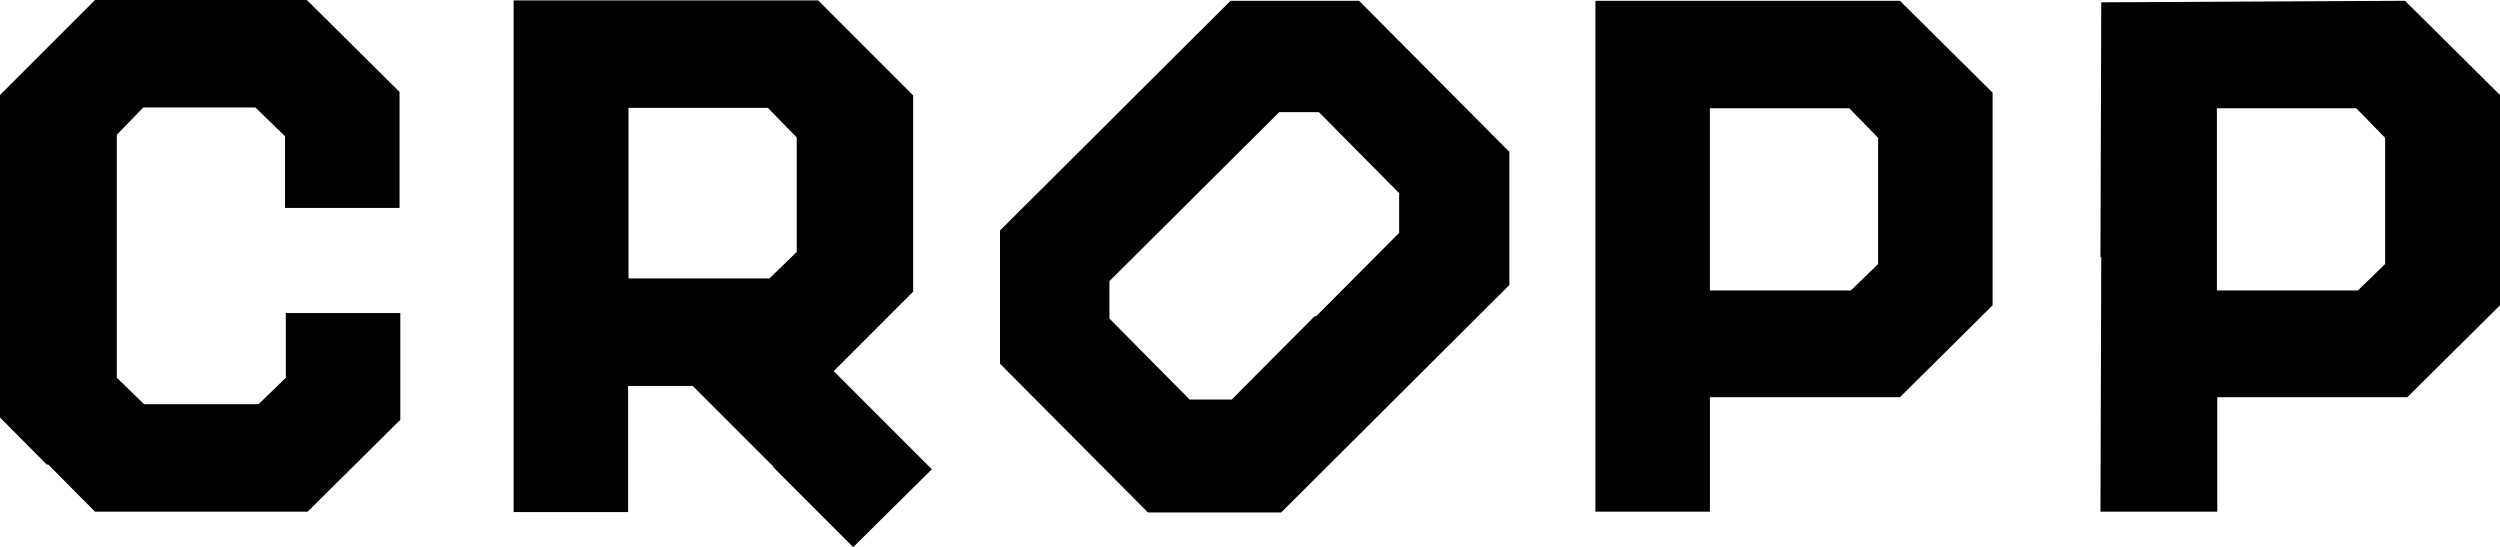 <svg id="CROPP" width="500" height="109.424" viewBox="0 0 500 109.424" version="1.1" xml:space="preserve" xmlns:xlink="http://www.w3.org/1999/xlink" xmlns="http://www.w3.org/2000/svg" xmlns:svg="http://www.w3.org/2000/svg">
	<path id="CROPP" style="fill:#000000;stroke:#000000;stroke-width:0" d="M 154.673,93.302 138.551,77.181 H 125.623 V 102.414 H 102.726 V 0.078 h 60.903 l 9.502,9.502 9.502,9.502 v 39.252 l -7.944,7.944 -7.944,7.944 9.813,9.813 9.813,9.813 -7.866,7.788 -7.866,7.788 -16.122,-16.121 z m 1.947,-40.265 2.726,-2.648 V 27.492 l -2.882,-2.96 -2.882,-2.96 h -27.882 v 34.112 h 28.193 z M 9.424,92.991 0,83.489 V 19.003 L 9.502,9.502 19.003,0 h 42.368 l 9.268,9.19 9.268,9.19 V 41.589 H 57.009 V 27.259 l -2.96,-2.882 -2.96,-2.882 H 28.66 l -2.648,2.726 -2.648,2.726 v 48.598 l 2.726,2.648 2.726,2.648 h 22.897 l 2.726,-2.648 2.726,-2.648 V 62.617 h 22.897 v 21.34 l -9.268,9.19 -9.268,9.19 H 19.003 L 9.579,92.835 Z M 214.798,87.617 200,72.741 V 46.106 L 223.053,23.131 246.106,0.156 h 25.701 l 15.031,15.109 15.031,15.109 v 26.636 l -22.819,22.741 -22.819,22.741 h -26.636 z m 48.364,-24.299 16.667,-16.745 v -7.944 l -8.022,-8.1 -8.022,-8.1 h -7.944 L 238.863,39.33 221.885,56.231 v 7.477 l 8.022,8.1 8.022,8.1 h 8.411 L 263.006,63.162 Z M 319.081,51.324 V 0.156 h 60.903 l 9.268,9.19 9.268,9.19 V 61.059 l -9.268,9.19 -9.268,9.19 H 341.978 V 102.336 H 319.081 V 51.168 Z m 53.816,4.128 2.726,-2.648 V 27.57 l -2.882,-2.96 -2.882,-2.96 h -27.882 v 36.449 h 28.193 z M 420.093,51.48 420.249,0.467 450.623,0.312 480.997,0.156 490.498,9.579 500,19.003 V 61.059 l -9.268,9.19 -9.268,9.19 h -38.006 v 22.897 h -23.364 l 0.156,-51.012 z m 54.206,3.972 2.726,-2.648 V 27.57 l -2.882,-2.96 -2.882,-2.96 h -27.882 v 36.449 h 28.193 z" />
</svg>
